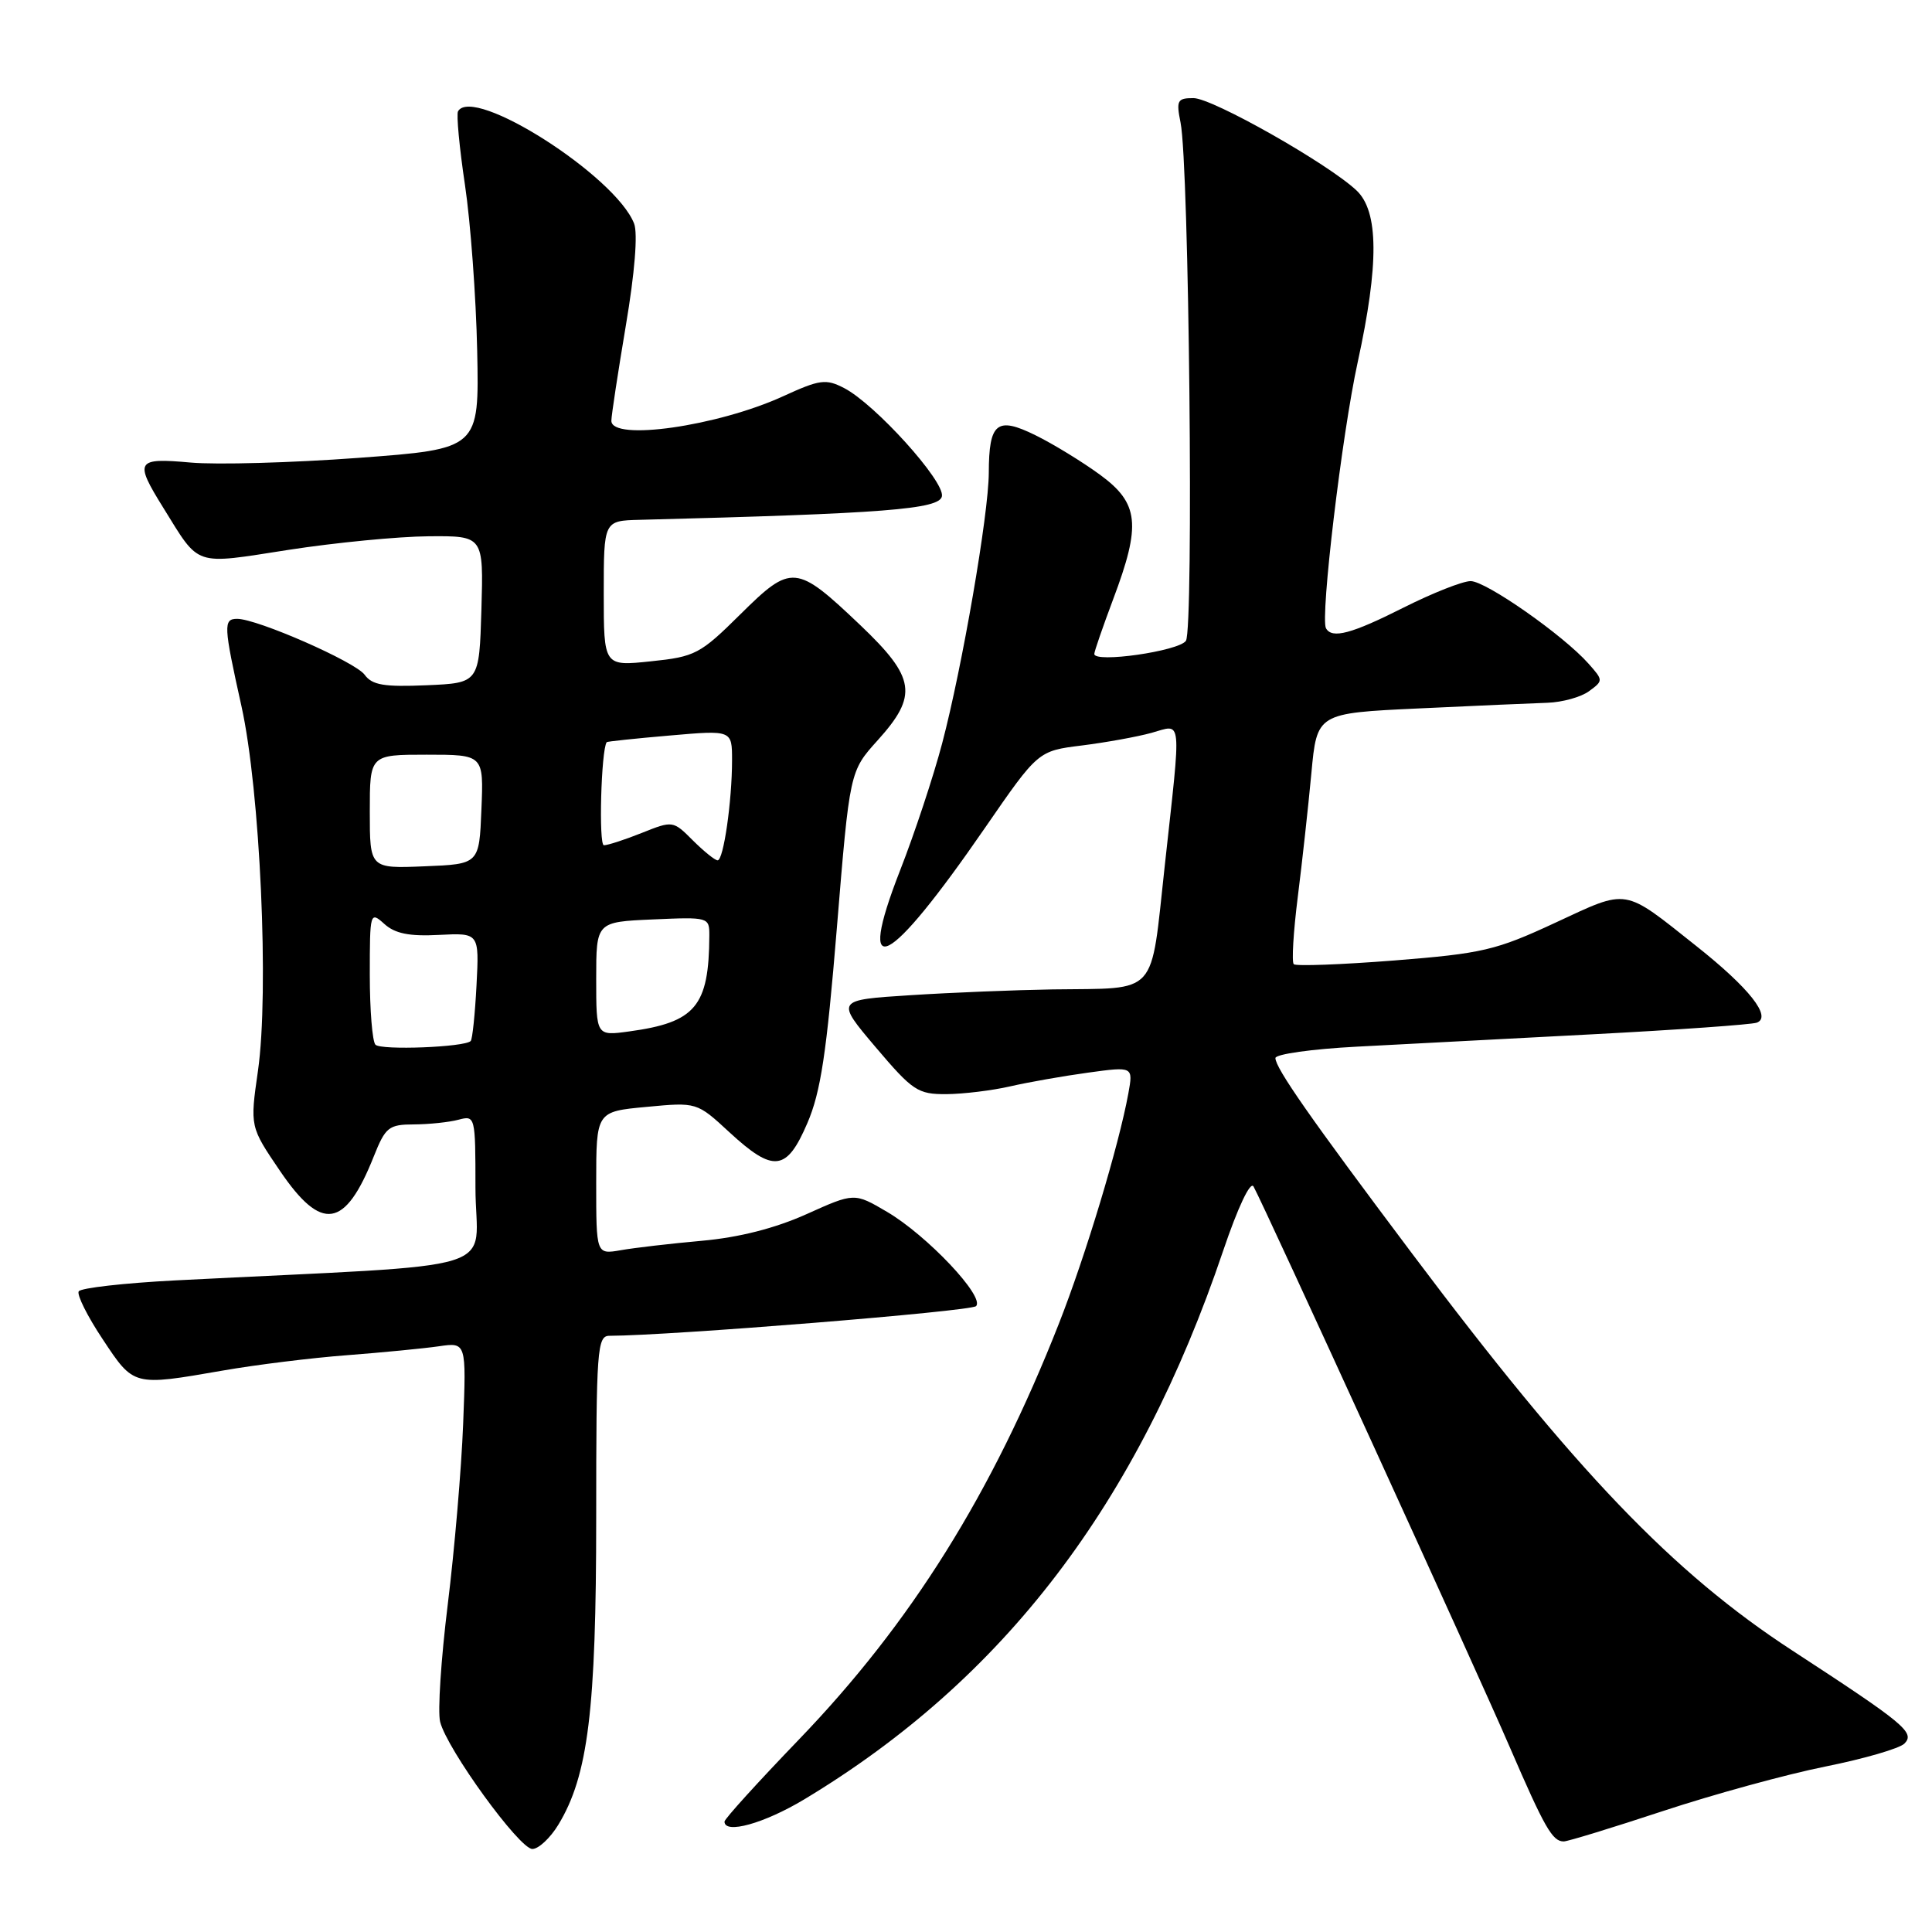<?xml version="1.0" encoding="UTF-8" standalone="no"?>
<!DOCTYPE svg PUBLIC "-//W3C//DTD SVG 1.1//EN" "http://www.w3.org/Graphics/SVG/1.1/DTD/svg11.dtd" >
<svg xmlns="http://www.w3.org/2000/svg" xmlns:xlink="http://www.w3.org/1999/xlink" version="1.1" viewBox="0 0 256 256">
 <g >
 <path fill="currentColor"
d=" M 73.98 241.79 C 77.93 235.29 79.00 226.62 79.00 201.05 C 79.00 178.81 79.13 177.00 80.75 177.00 C 88.80 176.98 128.64 173.76 129.33 173.07 C 130.55 171.85 122.82 163.67 117.51 160.56 C 113.20 158.03 113.20 158.03 106.85 160.89 C 102.68 162.76 97.92 163.97 93.00 164.41 C 88.88 164.78 84.04 165.34 82.25 165.66 C 79.00 166.22 79.00 166.22 79.00 156.76 C 79.00 147.29 79.00 147.29 85.66 146.67 C 92.33 146.04 92.33 146.04 96.64 150.02 C 102.49 155.42 104.23 155.22 106.97 148.84 C 108.75 144.72 109.53 139.53 110.89 122.94 C 112.59 102.20 112.59 102.20 116.29 98.10 C 121.67 92.14 121.32 89.81 114.00 82.84 C 105.48 74.74 104.89 74.68 98.11 81.39 C 92.77 86.68 92.12 87.02 86.23 87.63 C 80.00 88.28 80.00 88.28 80.00 78.64 C 80.00 69.00 80.00 69.00 84.75 68.88 C 117.22 68.05 124.48 67.48 124.81 65.76 C 125.19 63.77 115.95 53.54 111.85 51.42 C 109.43 50.17 108.63 50.28 103.76 52.51 C 95.08 56.48 80.99 58.49 81.01 55.75 C 81.01 55.06 81.88 49.38 82.93 43.12 C 84.11 36.15 84.53 30.92 84.02 29.62 C 81.55 23.30 62.67 11.27 60.69 14.75 C 60.46 15.16 60.87 19.55 61.61 24.50 C 62.35 29.45 63.08 39.35 63.23 46.49 C 63.50 59.48 63.50 59.48 47.50 60.67 C 38.70 61.32 28.69 61.60 25.25 61.29 C 18.02 60.64 17.77 61.06 21.63 67.27 C 26.53 75.17 25.54 74.83 38.23 72.86 C 44.43 71.90 52.78 71.09 56.79 71.06 C 64.07 71.00 64.07 71.00 63.79 80.75 C 63.50 90.50 63.50 90.50 56.52 90.80 C 50.88 91.04 49.31 90.78 48.31 89.40 C 47.05 87.69 34.09 82.00 31.43 82.00 C 29.57 82.00 29.62 82.88 31.99 93.55 C 34.47 104.72 35.68 131.41 34.18 141.90 C 33.12 149.29 33.12 149.29 37.10 155.15 C 42.62 163.27 45.72 162.80 49.52 153.25 C 51.08 149.34 51.51 149.00 54.86 148.99 C 56.86 148.98 59.51 148.70 60.75 148.37 C 62.97 147.78 63.00 147.90 63.00 157.34 C 63.00 168.97 68.19 167.36 23.22 169.66 C 16.46 170.01 10.71 170.66 10.43 171.11 C 10.16 171.56 11.58 174.42 13.61 177.46 C 17.75 183.71 17.62 183.67 29.50 181.61 C 33.90 180.84 41.33 179.92 46.00 179.57 C 50.67 179.21 56.14 178.68 58.15 178.39 C 61.79 177.86 61.79 177.86 61.37 188.68 C 61.14 194.63 60.22 205.40 59.33 212.60 C 58.44 219.81 57.98 226.80 58.32 228.15 C 59.23 231.78 68.82 245.00 70.54 245.00 C 71.36 245.00 72.91 243.55 73.98 241.79 Z  M 220.33 239.98 C 227.02 237.77 236.71 235.11 241.85 234.08 C 246.99 233.05 251.71 231.68 252.35 231.03 C 253.78 229.57 252.38 228.41 237.50 218.71 C 221.64 208.38 208.76 194.93 187.10 166.09 C 173.66 148.20 169.00 141.53 169.00 140.20 C 169.00 139.68 173.84 139.00 179.75 138.69 C 185.66 138.38 199.72 137.64 211.00 137.05 C 222.28 136.46 232.08 135.76 232.78 135.51 C 234.82 134.76 231.80 130.93 224.79 125.37 C 214.98 117.58 215.86 117.73 206.10 122.26 C 198.21 125.93 196.45 126.34 184.72 127.27 C 177.69 127.82 171.71 128.04 171.43 127.76 C 171.14 127.47 171.38 123.47 171.96 118.87 C 172.54 114.27 173.35 106.90 173.76 102.50 C 174.50 94.50 174.50 94.50 188.00 93.87 C 195.43 93.52 203.10 93.18 205.06 93.12 C 207.02 93.05 209.49 92.37 210.55 91.59 C 212.45 90.20 212.45 90.15 210.49 87.94 C 207.16 84.18 196.90 77.00 194.87 77.00 C 193.81 77.00 189.82 78.58 186.00 80.50 C 179.08 83.99 176.50 84.68 175.70 83.25 C 174.92 81.85 177.81 57.55 179.90 48.00 C 182.74 34.99 182.69 28.00 179.74 25.23 C 175.94 21.66 160.65 13.00 158.14 13.00 C 156.00 13.00 155.84 13.31 156.43 16.25 C 157.56 21.79 158.19 83.37 157.14 84.91 C 156.21 86.28 145.00 87.89 145.00 86.65 C 145.00 86.32 146.13 83.06 147.50 79.40 C 151.23 69.51 150.93 66.69 145.75 62.90 C 143.41 61.19 139.56 58.83 137.20 57.67 C 132.09 55.15 131.04 56.00 131.02 62.65 C 131.00 68.14 127.49 88.46 124.84 98.50 C 123.68 102.90 121.17 110.48 119.26 115.35 C 113.32 130.57 117.62 128.41 130.52 109.69 C 137.55 99.50 137.55 99.50 143.35 98.78 C 146.54 98.38 150.69 97.63 152.57 97.11 C 156.70 95.97 156.55 94.52 154.34 114.68 C 152.41 132.25 153.63 130.90 139.50 131.10 C 134.55 131.18 126.05 131.52 120.62 131.87 C 110.73 132.50 110.73 132.50 116.02 138.75 C 120.94 144.55 121.61 145.00 125.41 144.98 C 127.66 144.96 131.46 144.50 133.85 143.95 C 136.24 143.40 140.89 142.58 144.18 142.13 C 150.16 141.31 150.16 141.31 149.51 144.90 C 148.24 151.83 143.85 166.39 140.30 175.41 C 131.45 197.91 120.72 215.07 105.82 230.54 C 100.42 236.15 96.00 241.02 96.00 241.37 C 96.00 243.08 101.25 241.62 106.56 238.43 C 133.00 222.52 150.73 199.31 162.08 165.72 C 164.03 159.96 165.68 156.47 166.10 157.22 C 167.50 159.72 195.81 221.66 200.05 231.50 C 204.67 242.19 205.70 244.00 207.20 244.00 C 207.73 244.00 213.63 242.19 220.33 239.98 Z  M 49.75 138.43 C 49.34 138.01 49.00 133.85 49.00 129.18 C 49.00 120.88 49.04 120.73 50.92 122.42 C 52.33 123.70 54.22 124.09 58.17 123.88 C 63.50 123.61 63.50 123.61 63.14 130.56 C 62.94 134.37 62.60 137.70 62.37 137.94 C 61.59 138.76 50.50 139.19 49.75 138.43 Z  M 79.00 129.71 C 79.00 122.16 79.00 122.16 86.50 121.83 C 93.93 121.50 94.00 121.53 93.99 124.00 C 93.94 133.35 92.16 135.47 83.37 136.67 C 79.00 137.27 79.00 137.27 79.00 129.71 Z  M 49.00 107.54 C 49.00 100.00 49.00 100.00 56.54 100.00 C 64.09 100.00 64.09 100.00 63.79 107.25 C 63.50 114.50 63.50 114.50 56.25 114.79 C 49.00 115.09 49.00 115.09 49.00 107.54 Z  M 91.81 111.36 C 89.19 108.73 89.14 108.73 85.06 110.36 C 82.81 111.26 80.54 112.00 80.02 112.00 C 79.31 112.00 79.65 99.42 80.39 98.34 C 80.45 98.25 84.21 97.85 88.75 97.46 C 97.00 96.74 97.00 96.74 97.00 100.73 C 97.00 106.16 95.87 114.00 95.09 114.00 C 94.74 114.00 93.27 112.81 91.81 111.36 Z "/>
</g>
</svg>